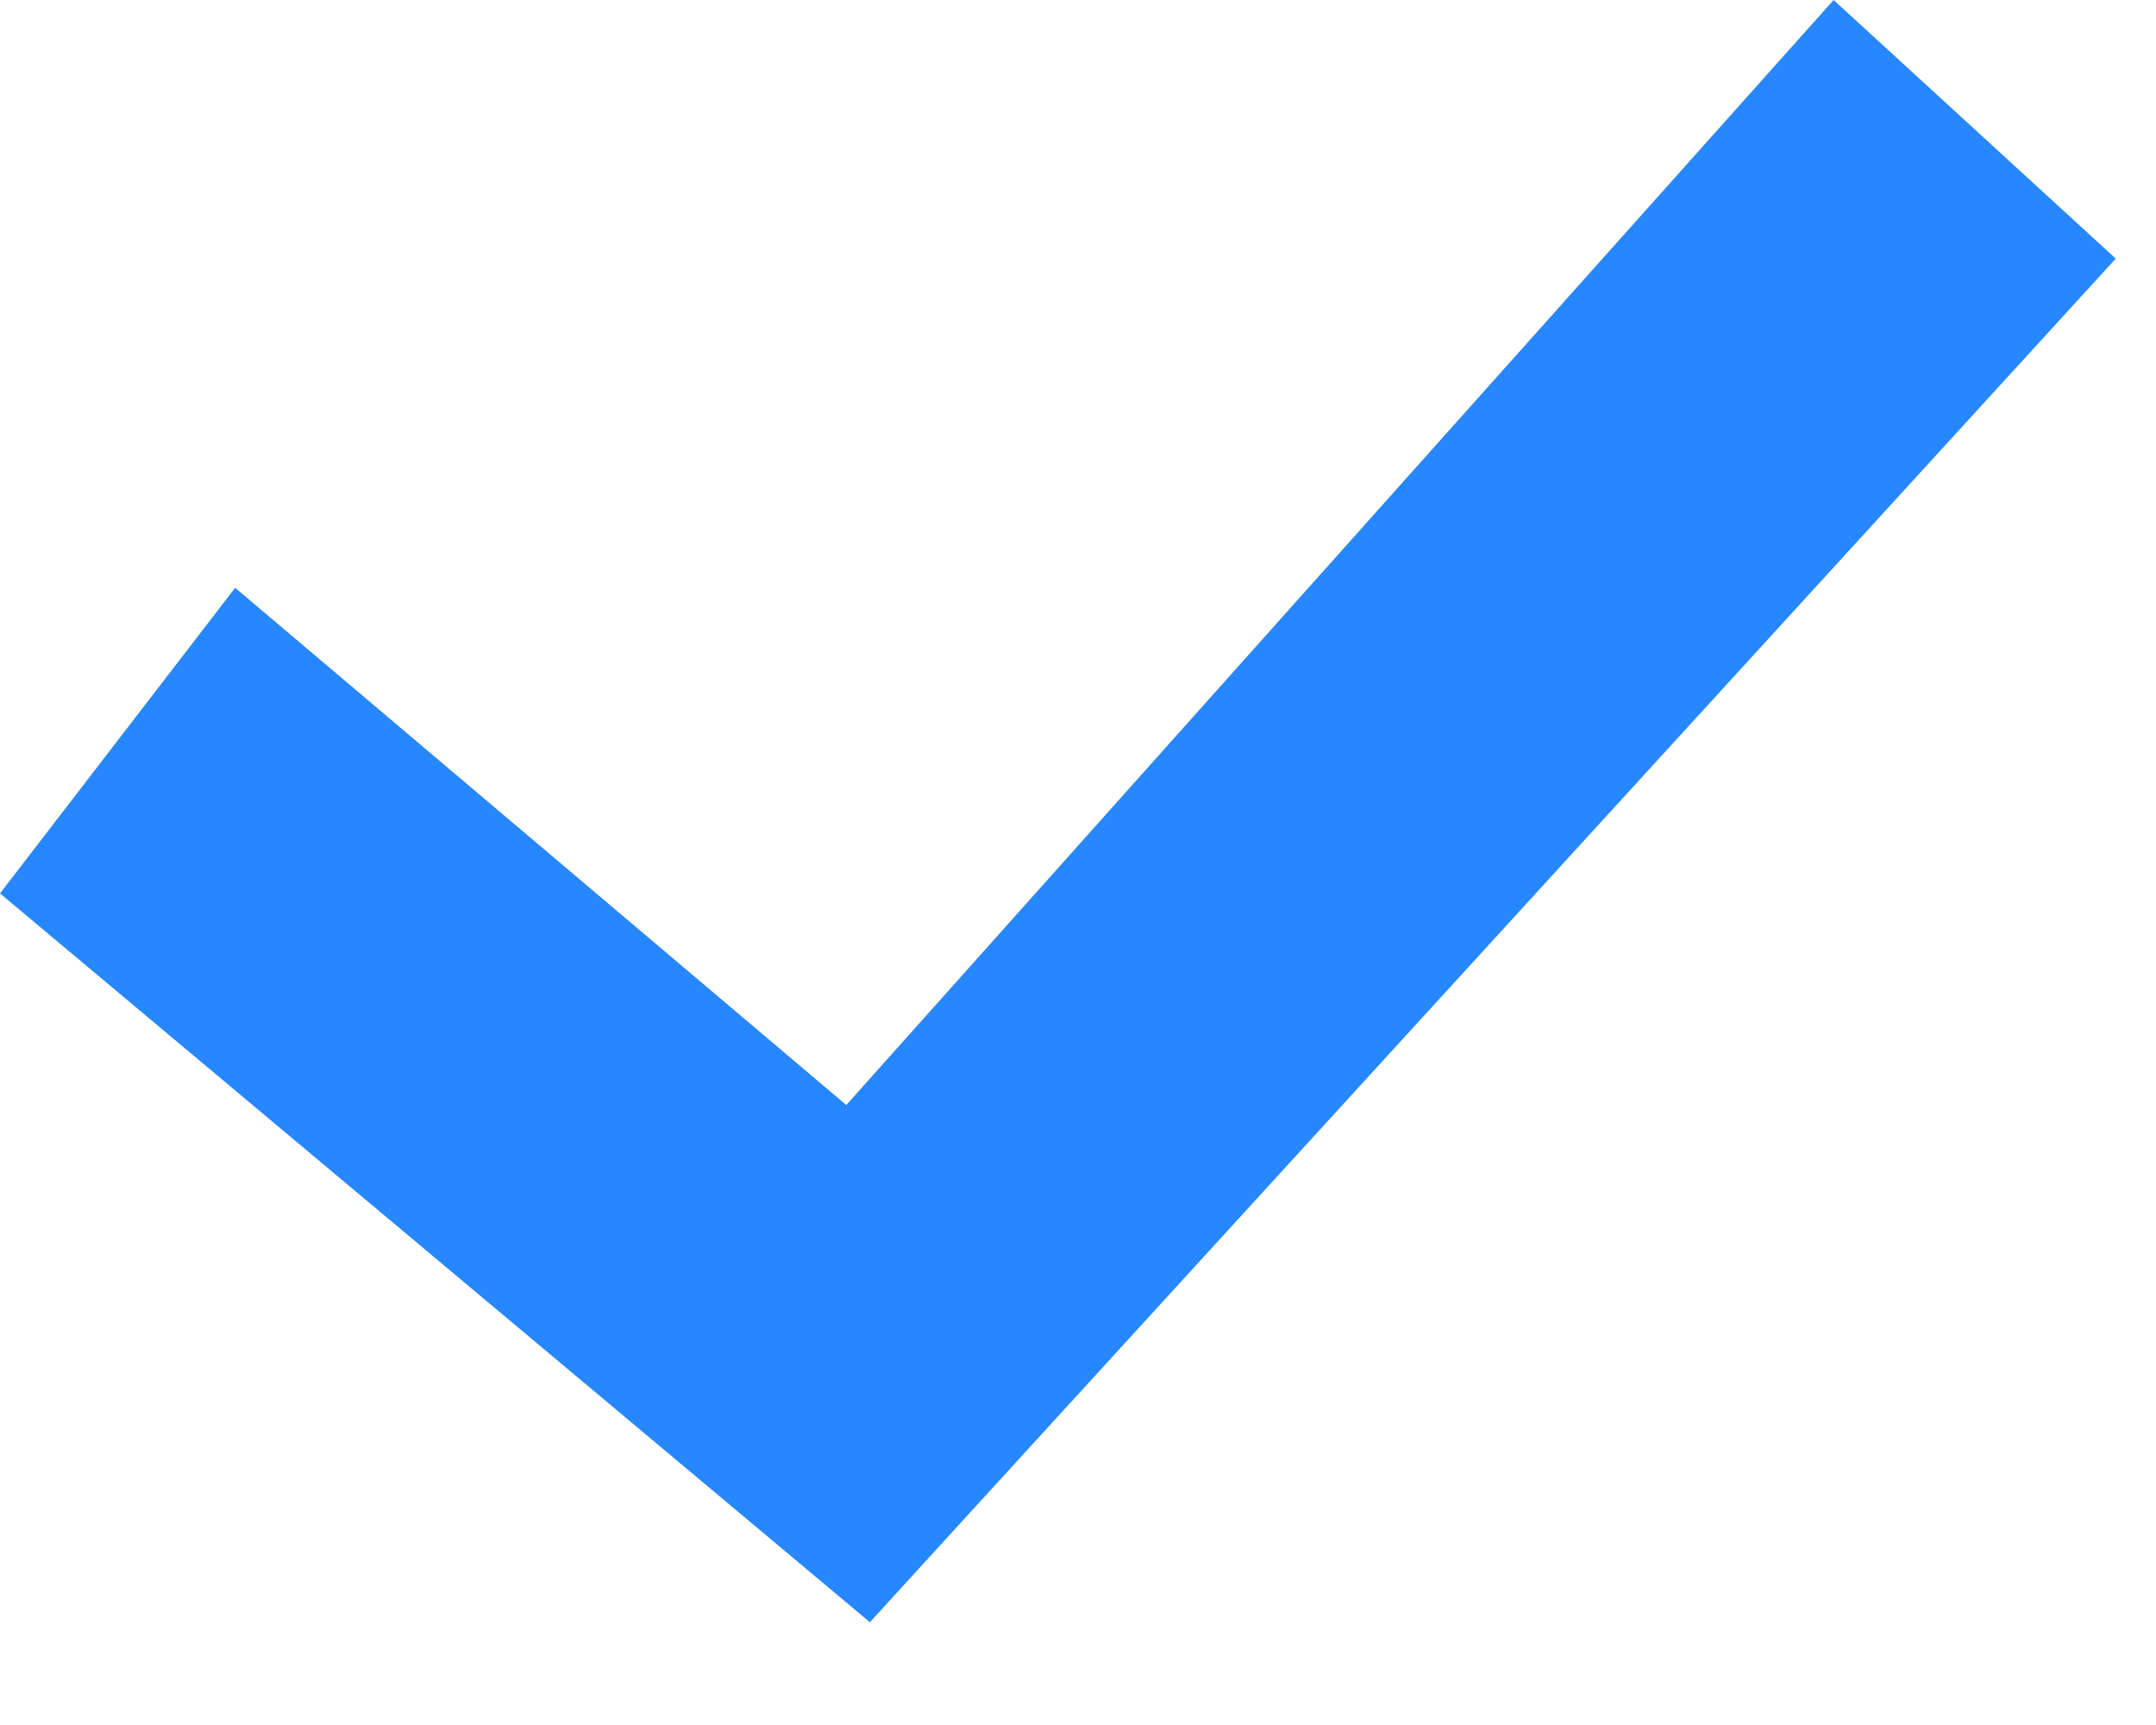 <svg width="15" height="12" viewBox="0 0 15 12" fill="none" xmlns="http://www.w3.org/2000/svg">
<path d="M0 6.215L1.636 4.089L5.888 7.687L12.757 0L14.72 1.799L6.052 11.285L0 6.215Z" fill="#2787FF"/>
</svg>
